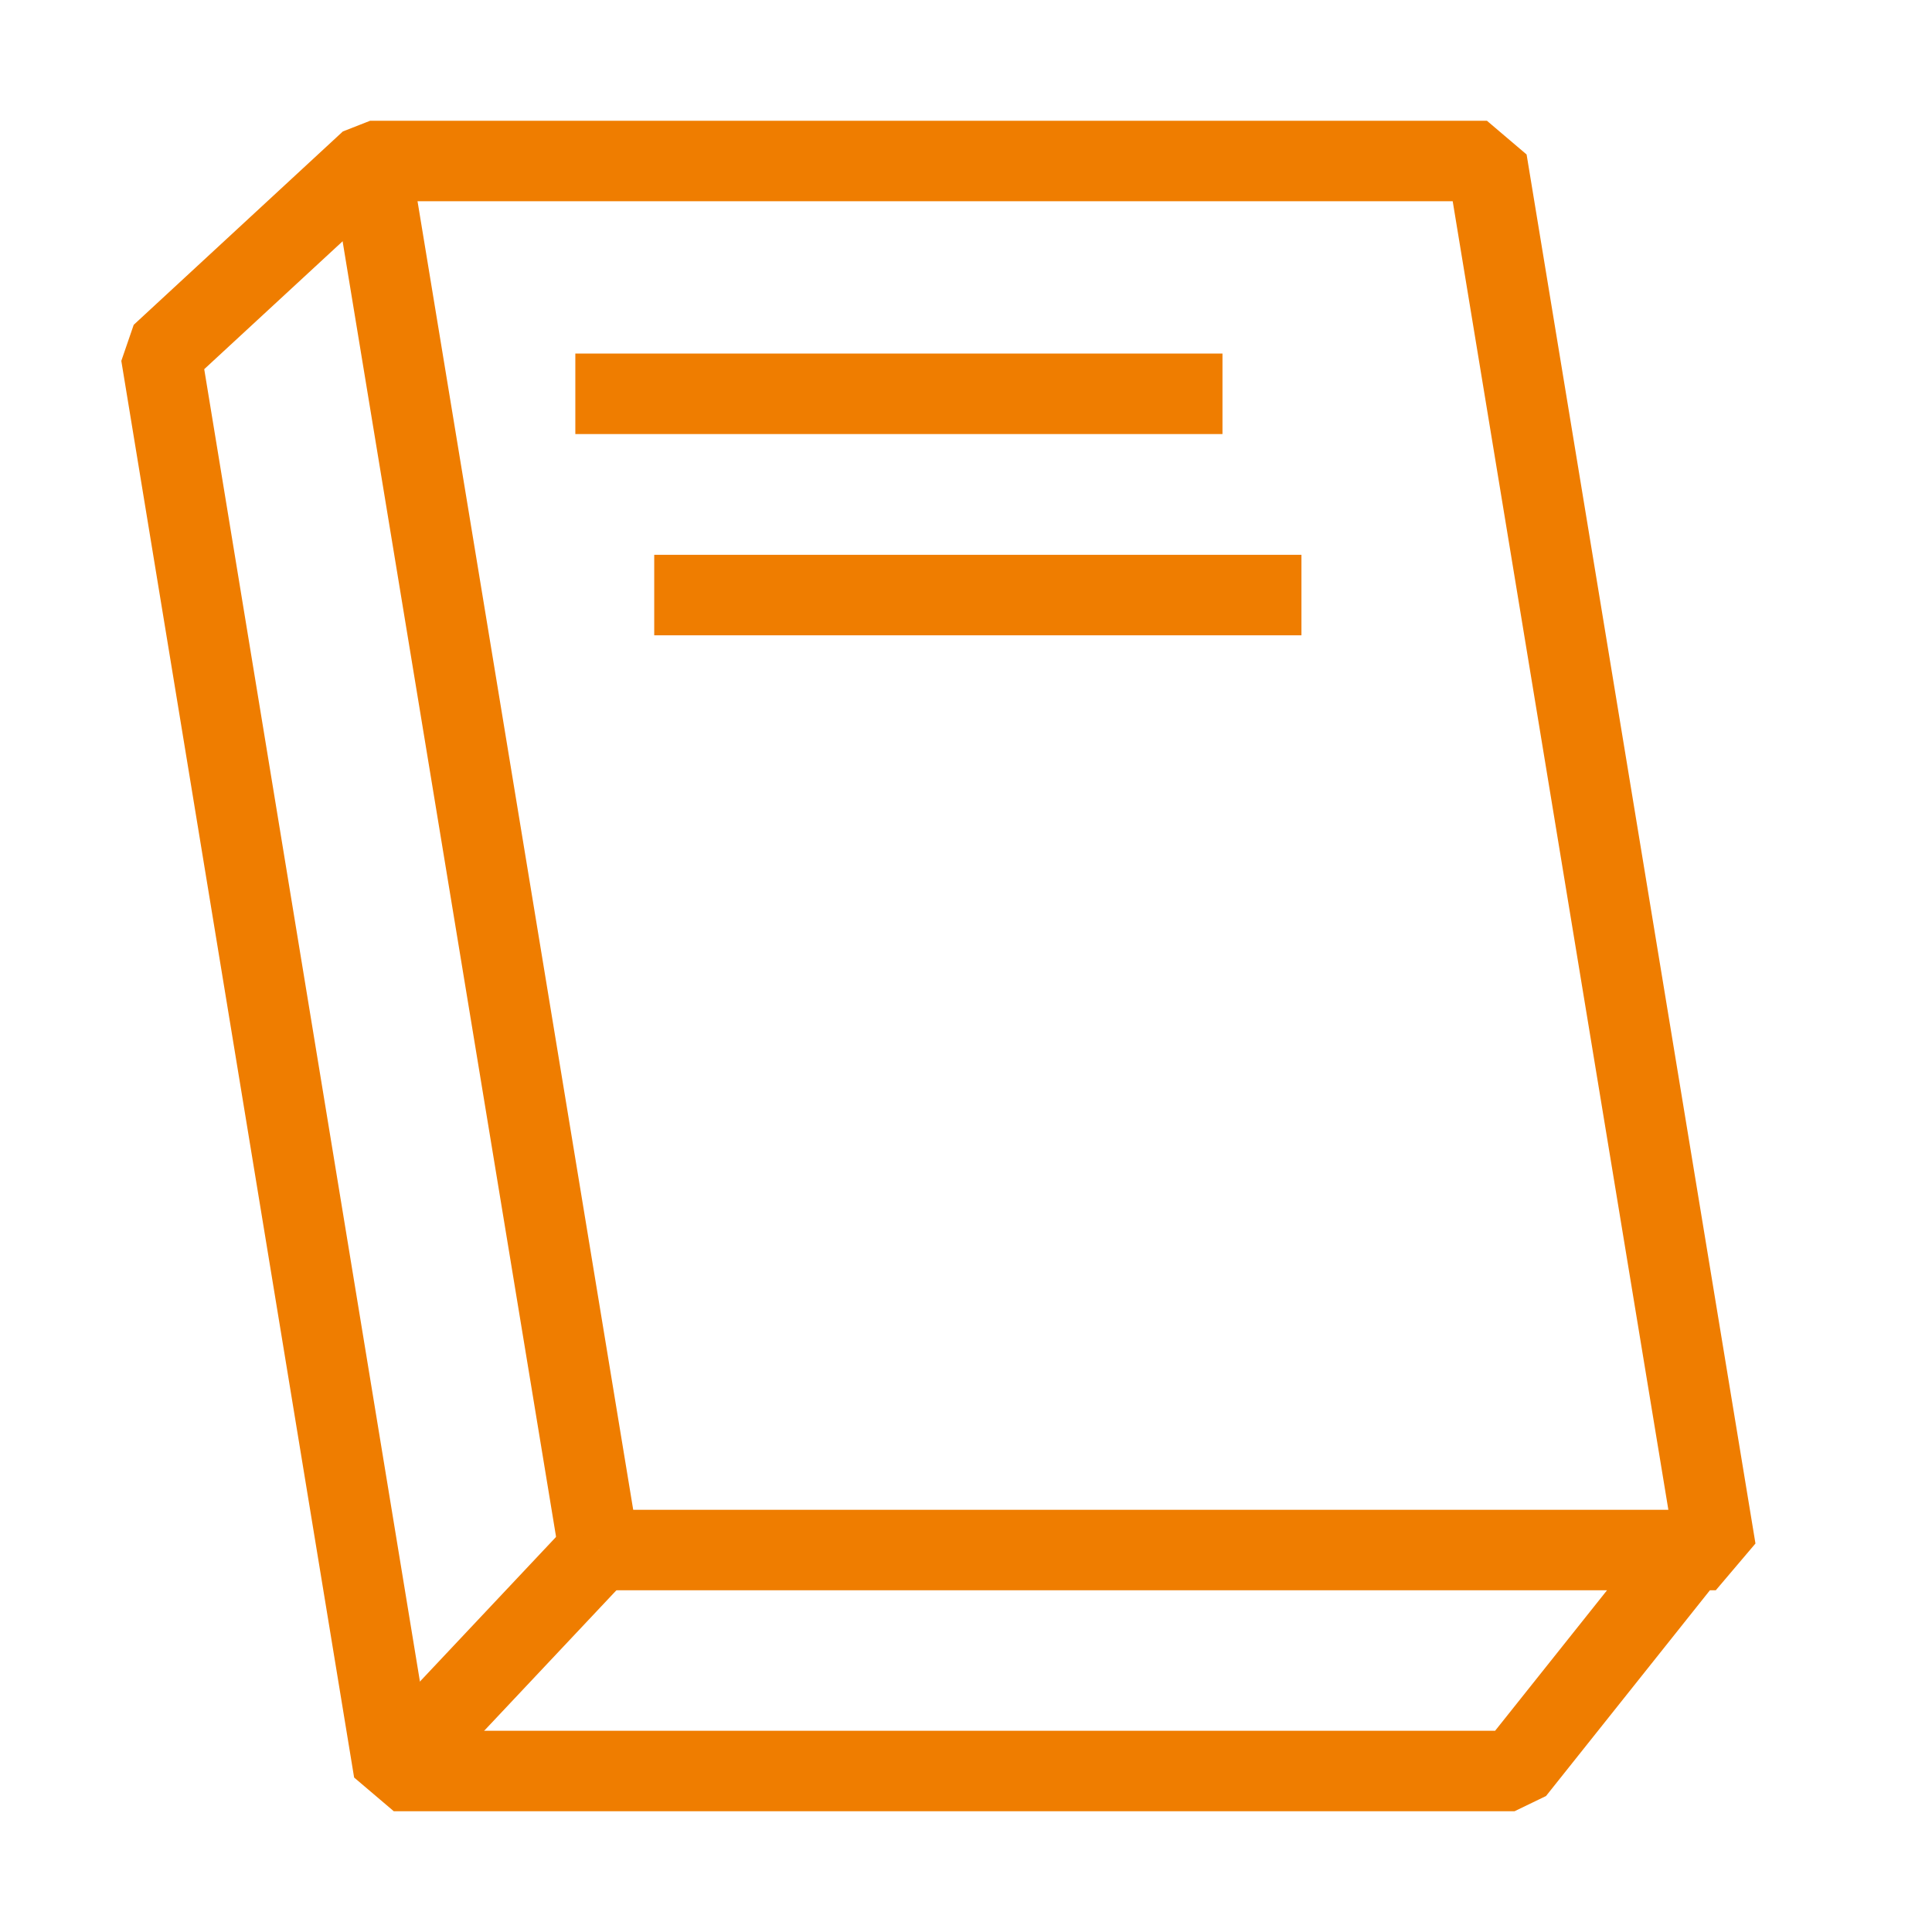 <svg width="24" height="24" viewBox="0 0 24 24" fill="none" xmlns="http://www.w3.org/2000/svg">
<path fill-rule="evenodd" clip-rule="evenodd" d="M6.948 19.336L4.105 2.081L5.091 1.919L7.935 19.174L6.948 19.336Z" fill="#EF7D00"/>
<path fill-rule="evenodd" clip-rule="evenodd" d="M4.259 1.633L4.598 1.5H18.471L18.964 1.919L21.807 19.174L21.314 19.755H21.241L19.205 22.311L18.814 22.5H4.892L4.399 22.081L1.507 4.483L1.661 4.035L4.259 1.633ZM20.725 18.755H7.441V19.755H19.963L18.573 21.5H5.317L2.537 4.586L4.794 2.5H18.046L20.725 18.755Z" fill="#EF7D00"/>
<path fill-rule="evenodd" clip-rule="evenodd" d="M4.724 21.412L7.077 18.912L7.805 19.598L5.452 22.098L4.724 21.412Z" fill="#EF7D00"/>
<path fill-rule="evenodd" clip-rule="evenodd" d="M16.167 7.892H8.127V6.892H16.167V7.892Z" fill="#EF7D00"/>
<path fill-rule="evenodd" clip-rule="evenodd" d="M15.186 5.392H7.147V4.392H15.186V5.392Z" fill="#EF7D00"/>
</svg>
